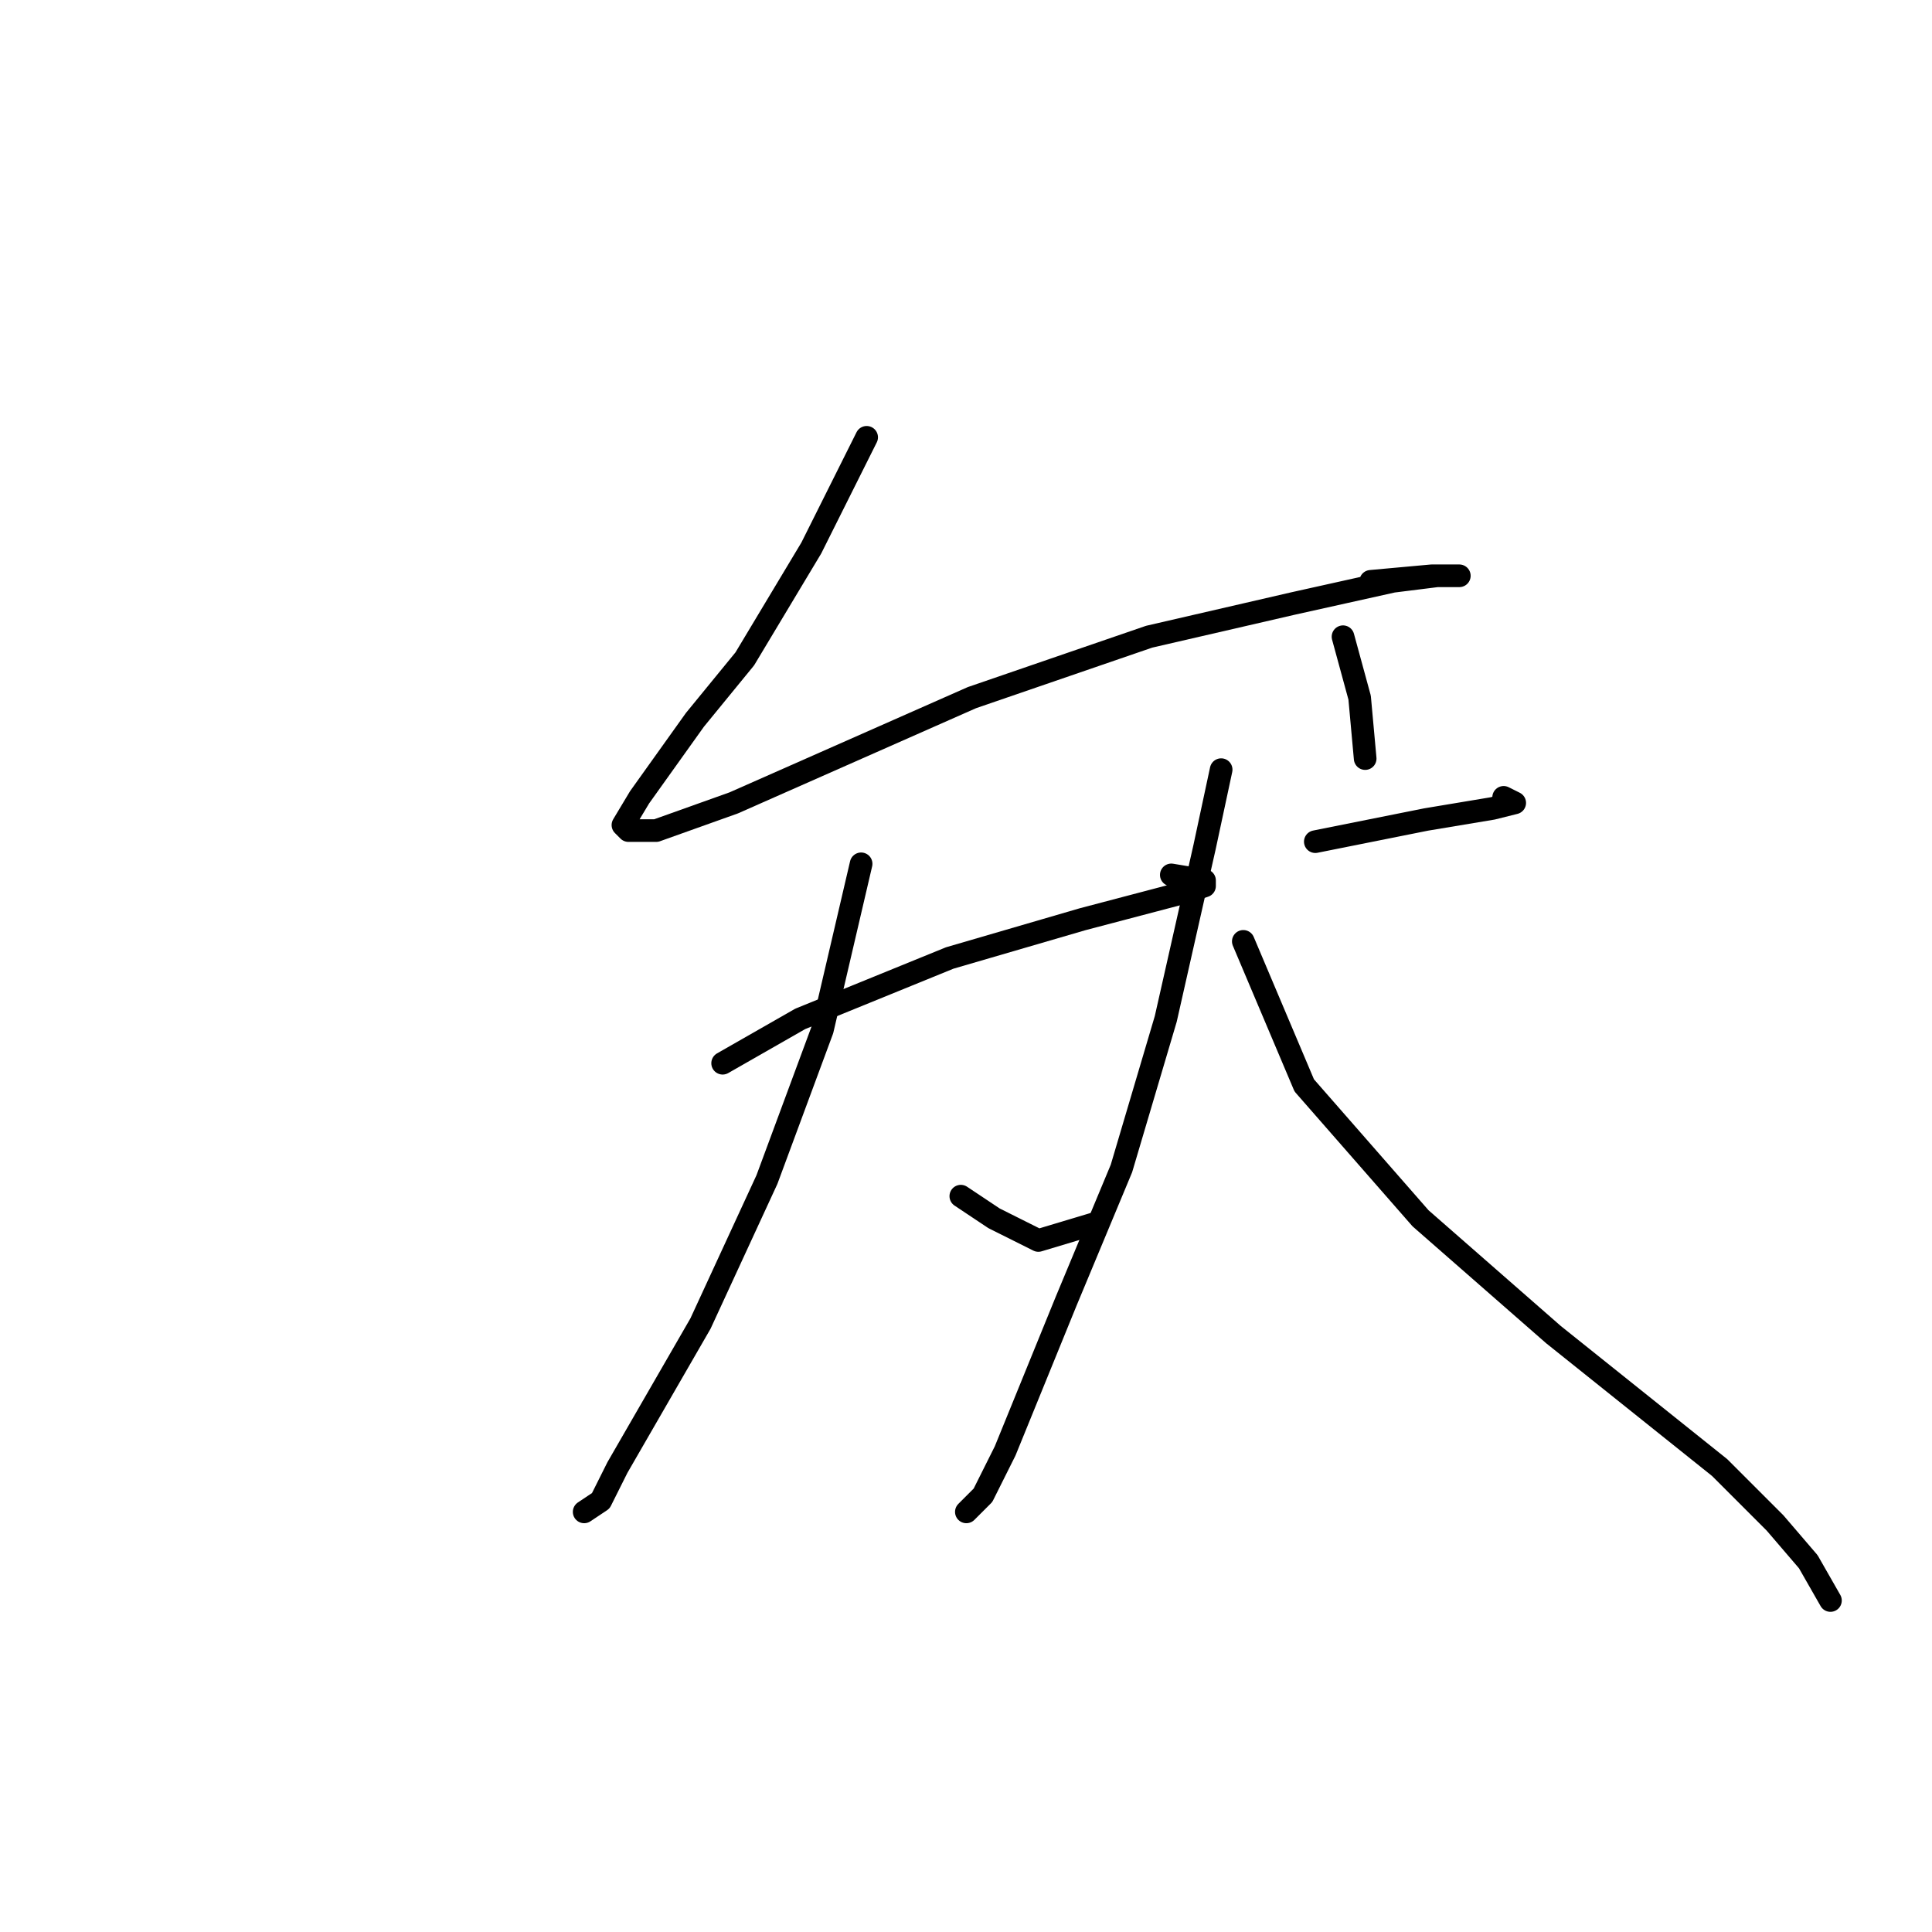 <?xml version="1.0" standalone="no"?>
    <svg width="256" height="256" xmlns="http://www.w3.org/2000/svg" version="1.1">
    <polyline stroke="black" stroke-width="3" stroke-linecap="round" fill="transparent" stroke-linejoin="round" points="114.836 57.946 107.497 72.625 98.689 87.304 92.084 95.378 88.414 100.515 84.744 105.653 82.542 109.323 83.276 110.057 86.946 110.057 97.221 106.387 128.781 92.442 152.268 84.368 171.35 79.965 184.561 77.029 190.433 76.295 192.635 76.295 193.369 76.295 189.699 76.295 181.626 77.029 181.626 77.029 " />
        <polyline stroke="black" stroke-width="3" stroke-linecap="round" fill="transparent" stroke-linejoin="round" points="177.956 84.368 180.158 92.442 180.892 100.515 180.892 100.515 " />
        <polyline stroke="black" stroke-width="3" stroke-linecap="round" fill="transparent" stroke-linejoin="round" points="95.753 140.883 106.029 135.011 125.845 126.938 143.46 121.8 157.405 118.13 159.607 117.396 159.607 116.662 155.203 115.928 155.203 115.928 " />
        <polyline stroke="black" stroke-width="3" stroke-linecap="round" fill="transparent" stroke-linejoin="round" points="114.102 114.46 108.964 136.479 101.625 156.296 92.818 175.378 81.808 194.461 79.606 198.865 77.405 200.333 77.405 200.333 " />
        <polyline stroke="black" stroke-width="3" stroke-linecap="round" fill="transparent" stroke-linejoin="round" points="127.313 158.498 131.717 161.433 137.589 164.369 144.928 162.167 144.928 162.167 " />
        <polyline stroke="black" stroke-width="3" stroke-linecap="round" fill="transparent" stroke-linejoin="round" points="174.286 111.525 188.965 108.589 197.773 107.121 200.708 106.387 199.24 105.653 199.24 105.653 " />
        <polyline stroke="black" stroke-width="3" stroke-linecap="round" fill="transparent" stroke-linejoin="round" points="161.809 101.983 159.607 112.259 154.469 135.011 148.598 154.828 141.258 172.443 133.185 192.259 130.249 198.131 128.047 200.333 128.047 200.333 " />
        <polyline stroke="black" stroke-width="3" stroke-linecap="round" fill="transparent" stroke-linejoin="round" points="164.745 124.736 172.818 143.818 188.231 161.433 205.846 176.846 227.865 194.461 235.204 201.801 239.608 206.938 242.544 212.076 242.544 212.076 " />
        </svg>